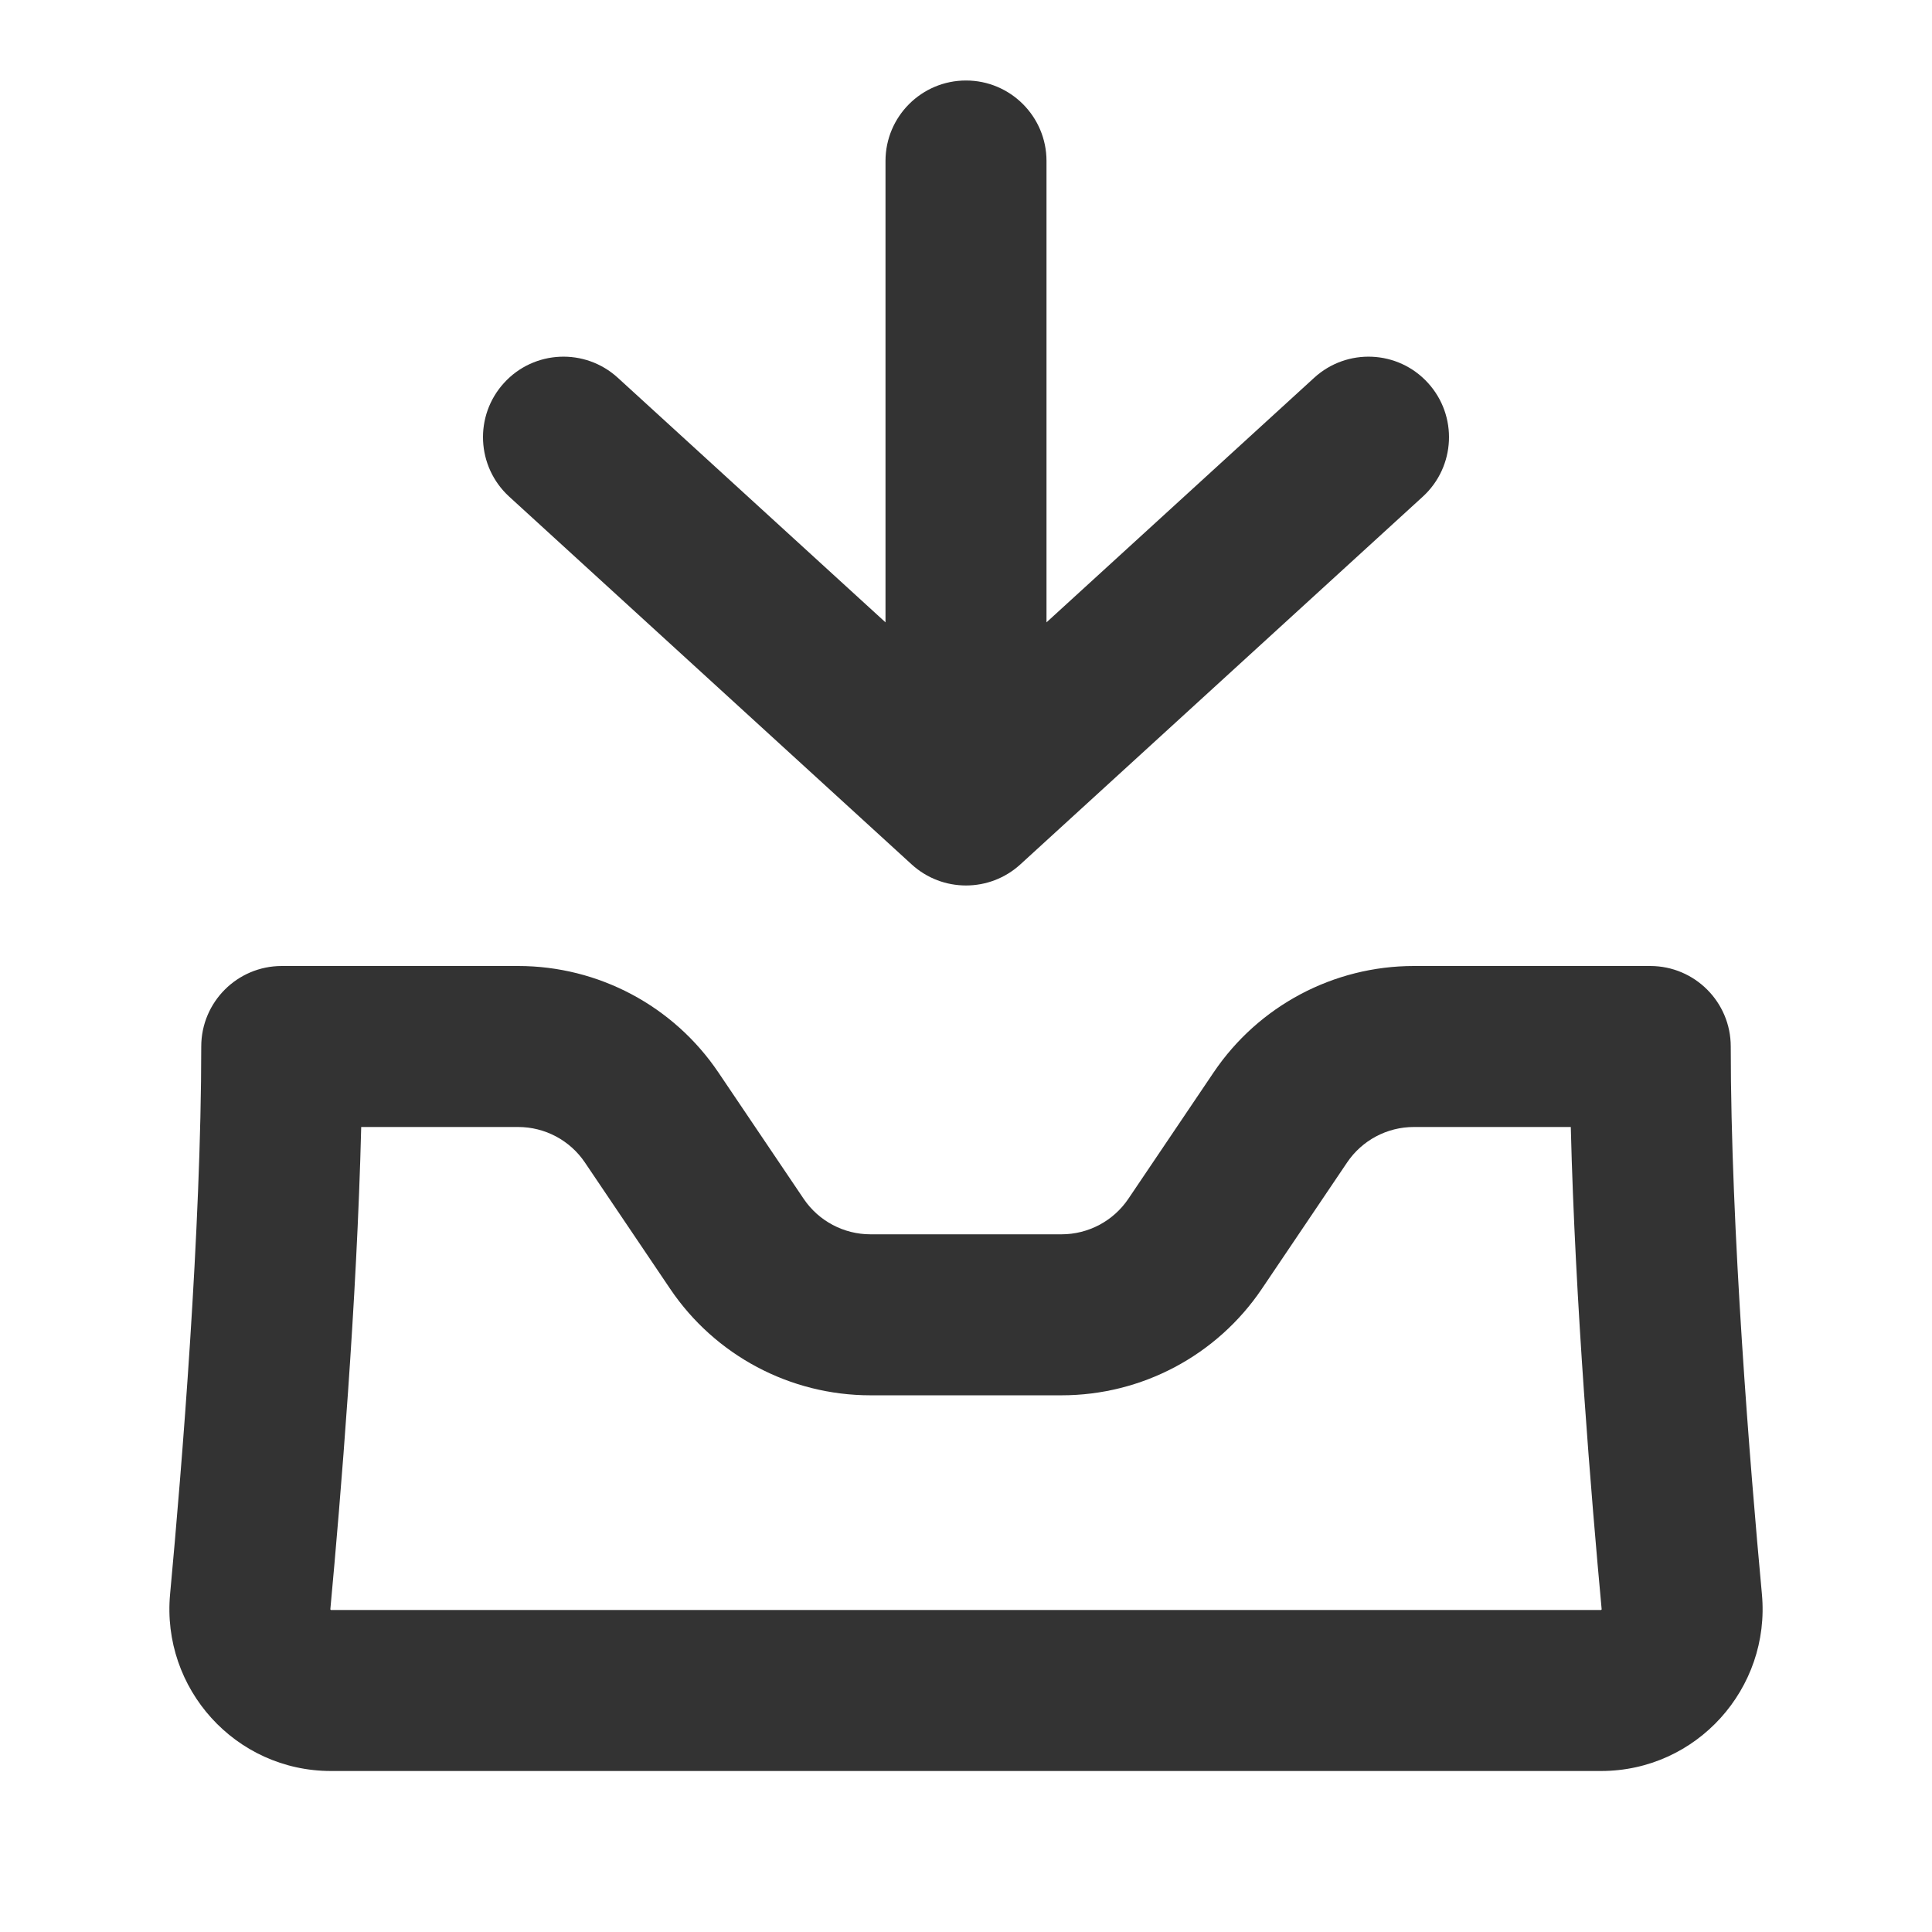 <svg width="24" height="24" viewBox="0 0 24 24" fill="none" xmlns="http://www.w3.org/2000/svg">
<path fill-rule="evenodd" clip-rule="evenodd" d="M12 1C12.552 1 13 1.448 13 2V7.731L16.325 4.693C16.733 4.32 17.366 4.348 17.738 4.756C18.111 5.164 18.082 5.796 17.675 6.169L12.675 10.738C12.293 11.087 11.707 11.087 11.325 10.738L6.325 6.169C5.918 5.796 5.889 5.164 6.262 4.756C6.634 4.348 7.267 4.32 7.675 4.693L11 7.731V2C11 1.448 11.448 1 12 1ZM3.5 12H6.437C7.434 12 8.366 12.495 8.924 13.322L9.984 14.893C10.17 15.168 10.481 15.333 10.813 15.333H12H13.187C13.519 15.333 13.83 15.168 14.016 14.893L15.076 13.322C15.634 12.495 16.566 12 17.563 12H20.5C21.052 12 21.5 12.448 21.5 13C21.5 15.271 21.74 18.218 21.887 19.802C21.996 20.975 21.077 22 19.888 22H19.878H19.867H19.857H19.846H19.836H19.825H19.814H19.803H19.793H19.782H19.771H19.76H19.749H19.738H19.727H19.716H19.705H19.694H19.682H19.671H19.66H19.649H19.637H19.626H19.614H19.603H19.591H19.58H19.568H19.557H19.545H19.533H19.522H19.51H19.498H19.486H19.474H19.462H19.451H19.439H19.427H19.415H19.402H19.39H19.378H19.366H19.354H19.341H19.329H19.317H19.305H19.292H19.28H19.267H19.255H19.242H19.23H19.217H19.204H19.192H19.179H19.166H19.154H19.141H19.128H19.115H19.102H19.089H19.076H19.063H19.05H19.037H19.024H19.011H18.998H18.985H18.971H18.958H18.945H18.932H18.918H18.905H18.892H18.878H18.865H18.851H18.838H18.824H18.811H18.797H18.783H18.77H18.756H18.742H18.729H18.715H18.701H18.687H18.673H18.659H18.645H18.631H18.617H18.603H18.589H18.575H18.561H18.547H18.533H18.519H18.505H18.49H18.476H18.462H18.448H18.433H18.419H18.404H18.39H18.376H18.361H18.347H18.332H18.318H18.303H18.288H18.274H18.259H18.245H18.23H18.215H18.201H18.186H18.171H18.156H18.141H18.126H18.112H18.097H18.082H18.067H18.052H18.037H18.022H18.007H17.992H17.977H17.962H17.946H17.931H17.916H17.901H17.886H17.87H17.855H17.84H17.825H17.809H17.794H17.779H17.763H17.748H17.732H17.717H17.701H17.686H17.671H17.655H17.639H17.624H17.608H17.593H17.577H17.561H17.546H17.53H17.514H17.499H17.483H17.467H17.451H17.436H17.42H17.404H17.388H17.372H17.356H17.34H17.325H17.309H17.293H17.277H17.261H17.245H17.229H17.213H17.197H17.181H17.165H17.148H17.132H17.116H17.1H17.084H17.068H17.052H17.035H17.019H17.003H16.987H16.971H16.954H16.938H16.922H16.905H16.889H16.873H16.856H16.84H16.823H16.807H16.791H16.774H16.758H16.741H16.725H16.709H16.692H16.675H16.659H16.642H16.626H16.609H16.593H16.576H16.56H16.543H16.527H16.51H16.493H16.477H16.46H16.443H16.427H16.41H16.393H16.377H16.36H16.343H16.327H16.31H16.293H16.276H16.26H16.243H16.226H16.209H16.192H16.176H16.159H16.142H16.125H16.108H16.092H16.075H16.058H16.041H16.024H16.007H15.99H15.973H15.957H15.94H15.923H15.906H15.889H15.872H15.855H15.838H15.821H15.804H15.787H15.77H15.753H15.736H15.72H15.703H15.685H15.668H15.652H15.634H15.617H15.601H15.584H15.566H15.55H15.532H15.515H15.498H15.481H15.464H15.447H15.43H15.413H15.396H15.379H15.362H15.345H15.328H15.311H15.294H15.277H15.26H15.243H15.226H15.209H15.191H15.174H15.157H15.14H15.123H15.106H15.089H15.072H15.055H15.038H15.021H15.004H14.987H14.97H14.952H14.935H14.918H14.901H14.884H14.867H14.85H14.833H14.816H14.799H14.782H14.765H14.748H14.731H14.714H14.697H14.68H14.662H14.645H14.628H14.611H14.594H14.577H14.56H14.543H14.526H14.509H14.492H14.475H14.458H14.441H14.424H14.407H14.39H14.373H14.356H14.339H14.322H14.306H14.289H14.272H14.255H14.238H14.221H14.204H14.187H14.17H14.153H14.136H14.119H14.103H14.086H14.069H14.052H14.035H14.018H14.002H13.985H13.968H13.951H13.934H13.917H13.901H13.884H13.867H13.85H13.834H13.817H13.8H13.783H13.767H13.75H13.733H13.717H13.7H13.683H13.667H13.65H13.633H13.617H13.6H13.584H13.567H13.55H13.534H13.517H13.501H13.484H13.468H13.451H13.435H13.418H13.402H13.385H13.369H13.352H13.336H13.319H13.303H13.287H13.27H13.254H13.238H13.221H13.205H13.189H13.172H13.156H13.14H13.124H13.107H13.091H13.075H13.059H13.043H13.027H13.01H12.994H12.978H12.962H12.946H12.93H12.914H12.898H12.882H12.866H12.85H12.834H12.818H12.802H12.786H12.77H12.754H12.739H12.723H12.707H12.691H12.675H12.659H12.644H12.628H12.612H12.597H12.581H12.565H12.55H12.534H12.518H12.503H12.487H12.472H12.456H12.441H12.425H12.41H12.394H12.379H12.363H12.348H12.333H12.317H12.302H12.287H12.271H12.256H12.241H12.226H12.21H12.195H12.18H12.165H12.15H12.135H12.12H12.105H12.09H12.075H12.06H12.045H12.03H12.015H12H11.985H11.97H11.955H11.94H11.925H11.91H11.895H11.88H11.865H11.85H11.835H11.82H11.805H11.79H11.774H11.759H11.744H11.729H11.713H11.698H11.683H11.667H11.652H11.637H11.621H11.606H11.59H11.575H11.559H11.544H11.528H11.513H11.497H11.482H11.466H11.45H11.435H11.419H11.403H11.388H11.372H11.356H11.341H11.325H11.309H11.293H11.277H11.261H11.246H11.23H11.214H11.198H11.182H11.166H11.15H11.134H11.118H11.102H11.086H11.07H11.054H11.038H11.022H11.006H10.99H10.973H10.957H10.941H10.925H10.909H10.893H10.876H10.86H10.844H10.828H10.811H10.795H10.779H10.762H10.746H10.73H10.713H10.697H10.68H10.664H10.648H10.631H10.615H10.598H10.582H10.565H10.549H10.532H10.516H10.499H10.483H10.466H10.45H10.433H10.416H10.4H10.383H10.367H10.35H10.333H10.317H10.3H10.283H10.267H10.25H10.233H10.217H10.2H10.183H10.166H10.15H10.133H10.116H10.099H10.083H10.066H10.049H10.032H10.015H9.999H9.982H9.965H9.948H9.931H9.914H9.897H9.881H9.864H9.847H9.83H9.813H9.796H9.779H9.762H9.745H9.728H9.711H9.694H9.678H9.661H9.644H9.627H9.61H9.593H9.576H9.559H9.542H9.525H9.508H9.491H9.474H9.457H9.44H9.423H9.406H9.389H9.372H9.355H9.338H9.32H9.303H9.286H9.269H9.252H9.235H9.218H9.201H9.184H9.167H9.15H9.133H9.116H9.099H9.082H9.065H9.048H9.03H9.013H8.996H8.979H8.962H8.945H8.928H8.911H8.894H8.877H8.86H8.843H8.826H8.809H8.791H8.774H8.757H8.74H8.723H8.706H8.689H8.672H8.655H8.638H8.621H8.604H8.587H8.57H8.553H8.536H8.519H8.502H8.485H8.468H8.451H8.433H8.416H8.399H8.382H8.365H8.348H8.331H8.314H8.297H8.28H8.264H8.247H8.23H8.213H8.196H8.179H8.162H8.145H8.128H8.111H8.094H8.077H8.06H8.043H8.026H8.01H7.993H7.976H7.959H7.942H7.925H7.908H7.892H7.875H7.858H7.841H7.824H7.807H7.791H7.774H7.757H7.74H7.724H7.707H7.69H7.673H7.657H7.64H7.623H7.607H7.59H7.573H7.557H7.54H7.523H7.507H7.49H7.473H7.457H7.44H7.424H7.407H7.391H7.374H7.357H7.341H7.324H7.308H7.291H7.275H7.259H7.242H7.226H7.209H7.193H7.176H7.16H7.144H7.127H7.111H7.095H7.078H7.062H7.046H7.03H7.013H6.997H6.981H6.965H6.948H6.932H6.916H6.9H6.884H6.868H6.852H6.835H6.819H6.803H6.787H6.771H6.755H6.739H6.723H6.707H6.691H6.675H6.659H6.644H6.628H6.612H6.596H6.58H6.564H6.549H6.533H6.517H6.501H6.486H6.47H6.454H6.439H6.423H6.407H6.392H6.376H6.361H6.345H6.33H6.314H6.299H6.283H6.268H6.252H6.237H6.221H6.206H6.191H6.175H6.16H6.145H6.13H6.114H6.099H6.084H6.069H6.054H6.038H6.023H6.008H5.993H5.978H5.963H5.948H5.933H5.918H5.903H5.888H5.874H5.859H5.844H5.829H5.814H5.799H5.785H5.77H5.755H5.741H5.726H5.711H5.697H5.682H5.668H5.653H5.639H5.624H5.61H5.595H5.581H5.567H5.552H5.538H5.524H5.51H5.495H5.481H5.467H5.453H5.439H5.425H5.411H5.397H5.383H5.369H5.355H5.341H5.327H5.313H5.299H5.285H5.271H5.258H5.244H5.23H5.217H5.203H5.189H5.176H5.162H5.149H5.135H5.122H5.108H5.095H5.082H5.068H5.055H5.042H5.028H5.015H5.002H4.989H4.976H4.963H4.95H4.937H4.924H4.911H4.898H4.885H4.872H4.859H4.846H4.834H4.821H4.808H4.796H4.783H4.77H4.758H4.745H4.733H4.72H4.708H4.695H4.683H4.671H4.658H4.646H4.634H4.622H4.61H4.598H4.585H4.573H4.561H4.549H4.537H4.526H4.514H4.502H4.49H4.478H4.467H4.455H4.443H4.432H4.42H4.409H4.397H4.386H4.374H4.363H4.351H4.34H4.329H4.318H4.306H4.295H4.284H4.273H4.262H4.251H4.24H4.229H4.218H4.207H4.197H4.186H4.175H4.164H4.154H4.143H4.133H4.122H4.112C2.923 22 2.004 20.975 2.113 19.802C2.26 18.218 2.5 15.271 2.5 13C2.5 12.448 2.948 12 3.5 12ZM19.513 14C19.566 16.169 19.769 18.615 19.896 19.987C19.896 19.988 19.896 19.989 19.896 19.99C19.896 19.991 19.896 19.991 19.896 19.991L19.896 19.993C19.895 19.994 19.894 19.996 19.892 19.998C19.891 19.999 19.891 20 19.89 20L19.888 20H19.878H19.867H19.857H19.846H19.836H19.825H19.814H19.803H19.793H19.782H19.771H19.76H19.749H19.738H19.727H19.716H19.705H19.694H19.682H19.671H19.66H19.649H19.637H19.626H19.614H19.603H19.591H19.58H19.568H19.557H19.545H19.533H19.522H19.51H19.498H19.486H19.474H19.462H19.451H19.439H19.427H19.415H19.402H19.39H19.378H19.366H19.354H19.341H19.329H19.317H19.305H19.292H19.28H19.267H19.255H19.242H19.23H19.217H19.204H19.192H19.179H19.166H19.154H19.141H19.128H19.115H19.102H19.089H19.076H19.063H19.05H19.037H19.024H19.011H18.998H18.985H18.971H18.958H18.945H18.932H18.918H18.905H18.892H18.878H18.865H18.851H18.838H18.824H18.811H18.797H18.783H18.77H18.756H18.742H18.729H18.715H18.701H18.687H18.673H18.659H18.645H18.631H18.617H18.603H18.589H18.575H18.561H18.547H18.533H18.519H18.505H18.49H18.476H18.462H18.448H18.433H18.419H18.404H18.39H18.376H18.361H18.347H18.332H18.318H18.303H18.288H18.274H18.259H18.245H18.23H18.215H18.201H18.186H18.171H18.156H18.141H18.126H18.112H18.097H18.082H18.067H18.052H18.037H18.022H18.007H17.992H17.977H17.962H17.946H17.931H17.916H17.901H17.886H17.87H17.855H17.84H17.825H17.809H17.794H17.779H17.763H17.748H17.732H17.717H17.701H17.686H17.671H17.655H17.639H17.624H17.608H17.593H17.577H17.561H17.546H17.53H17.514H17.499H17.483H17.467H17.451H17.436H17.42H17.404H17.388H17.372H17.356H17.34H17.325H17.309H17.293H17.277H17.261H17.245H17.229H17.213H17.197H17.181H17.165H17.148H17.132H17.116H17.1H17.084H17.068H17.052H17.035H17.019H17.003H16.987H16.971H16.954H16.938H16.922H16.905H16.889H16.873H16.856H16.84H16.823H16.807H16.791H16.774H16.758H16.741H16.725H16.709H16.692H16.675H16.659H16.642H16.626H16.609H16.593H16.576H16.56H16.543H16.527H16.51H16.493H16.477H16.46H16.443H16.427H16.41H16.393H16.377H16.36H16.343H16.327H16.31H16.293H16.276H16.26H16.243H16.226H16.209H16.192H16.176H16.159H16.142H16.125H16.108H16.092H16.075H16.058H16.041H16.024H16.007H15.99H15.973H15.957H15.94H15.923H15.906H15.889H15.872H15.855H15.838H15.821H15.804H15.787H15.77H15.753H15.736H15.72H15.703H15.685H15.668H15.652H15.634H15.617H15.601H15.584H15.566H15.55H15.532H15.515H15.498H15.481H15.464H15.447H15.43H15.413H15.396H15.379H15.362H15.345H15.328H15.311H15.294H15.277H15.26H15.243H15.226H15.209H15.191H15.174H15.157H15.14H15.123H15.106H15.089H15.072H15.055H15.038H15.021H15.004H14.987H14.97H14.952H14.935H14.918H14.901H14.884H14.867H14.85H14.833H14.816H14.799H14.782H14.765H14.748H14.731H14.714H14.697H14.68H14.662H14.645H14.628H14.611H14.594H14.577H14.56H14.543H14.526H14.509H14.492H14.475H14.458H14.441H14.424H14.407H14.39H14.373H14.356H14.339H14.322H14.306H14.289H14.272H14.255H14.238H14.221H14.204H14.187H14.17H14.153H14.136H14.119H14.103H14.086H14.069H14.052H14.035H14.018H14.002H13.985H13.968H13.951H13.934H13.917H13.901H13.884H13.867H13.85H13.834H13.817H13.8H13.783H13.767H13.75H13.733H13.717H13.7H13.683H13.667H13.65H13.633H13.617H13.6H13.584H13.567H13.55H13.534H13.517H13.501H13.484H13.468H13.451H13.435H13.418H13.402H13.385H13.369H13.352H13.336H13.319H13.303H13.287H13.27H13.254H13.238H13.221H13.205H13.189H13.172H13.156H13.14H13.124H13.107H13.091H13.075H13.059H13.043H13.027H13.01H12.994H12.978H12.962H12.946H12.93H12.914H12.898H12.882H12.866H12.85H12.834H12.818H12.802H12.786H12.77H12.754H12.739H12.723H12.707H12.691H12.675H12.659H12.644H12.628H12.612H12.597H12.581H12.565H12.55H12.534H12.518H12.503H12.487H12.472H12.456H12.441H12.425H12.41H12.394H12.379H12.363H12.348H12.333H12.317H12.302H12.287H12.271H12.256H12.241H12.226H12.21H12.195H12.18H12.165H12.15H12.135H12.12H12.105H12.09H12.075H12.06H12.045H12.03H12.015H12H11.985H11.97H11.955H11.94H11.925H11.91H11.895H11.88H11.865H11.85H11.835H11.82H11.805H11.79H11.774H11.759H11.744H11.729H11.713H11.698H11.683H11.667H11.652H11.637H11.621H11.606H11.59H11.575H11.559H11.544H11.528H11.513H11.497H11.482H11.466H11.45H11.435H11.419H11.403H11.388H11.372H11.356H11.341H11.325H11.309H11.293H11.277H11.261H11.246H11.23H11.214H11.198H11.182H11.166H11.15H11.134H11.118H11.102H11.086H11.07H11.054H11.038H11.022H11.006H10.99H10.973H10.957H10.941H10.925H10.909H10.893H10.876H10.86H10.844H10.828H10.811H10.795H10.779H10.762H10.746H10.73H10.713H10.697H10.68H10.664H10.648H10.631H10.615H10.598H10.582H10.565H10.549H10.532H10.516H10.499H10.483H10.466H10.45H10.433H10.416H10.4H10.383H10.367H10.35H10.333H10.317H10.3H10.283H10.267H10.25H10.233H10.217H10.2H10.183H10.166H10.15H10.133H10.116H10.099H10.083H10.066H10.049H10.032H10.015H9.999H9.982H9.965H9.948H9.931H9.914H9.897H9.881H9.864H9.847H9.83H9.813H9.796H9.779H9.762H9.745H9.728H9.711H9.694H9.678H9.661H9.644H9.627H9.61H9.593H9.576H9.559H9.542H9.525H9.508H9.491H9.474H9.457H9.44H9.423H9.406H9.389H9.372H9.355H9.338H9.32H9.303H9.286H9.269H9.252H9.235H9.218H9.201H9.184H9.167H9.15H9.133H9.116H9.099H9.082H9.065H9.048H9.03H9.013H8.996H8.979H8.962H8.945H8.928H8.911H8.894H8.877H8.86H8.843H8.826H8.809H8.791H8.774H8.757H8.74H8.723H8.706H8.689H8.672H8.655H8.638H8.621H8.604H8.587H8.57H8.553H8.536H8.519H8.502H8.485H8.468H8.451H8.433H8.416H8.399H8.382H8.365H8.348H8.331H8.314H8.297H8.28H8.264H8.247H8.23H8.213H8.196H8.179H8.162H8.145H8.128H8.111H8.094H8.077H8.06H8.043H8.026H8.01H7.993H7.976H7.959H7.942H7.925H7.908H7.892H7.875H7.858H7.841H7.824H7.807H7.791H7.774H7.757H7.74H7.724H7.707H7.69H7.673H7.657H7.64H7.623H7.607H7.59H7.573H7.557H7.54H7.523H7.507H7.49H7.473H7.457H7.44H7.424H7.407H7.391H7.374H7.357H7.341H7.324H7.308H7.291H7.275H7.259H7.242H7.226H7.209H7.193H7.176H7.16H7.144H7.127H7.111H7.095H7.078H7.062H7.046H7.03H7.013H6.997H6.981H6.965H6.948H6.932H6.916H6.9H6.884H6.868H6.852H6.835H6.819H6.803H6.787H6.771H6.755H6.739H6.723H6.707H6.691H6.675H6.659H6.644H6.628H6.612H6.596H6.58H6.564H6.549H6.533H6.517H6.501H6.486H6.47H6.454H6.439H6.423H6.407H6.392H6.376H6.361H6.345H6.33H6.314H6.299H6.283H6.268H6.252H6.237H6.221H6.206H6.191H6.175H6.16H6.145H6.13H6.114H6.099H6.084H6.069H6.054H6.038H6.023H6.008H5.993H5.978H5.963H5.948H5.933H5.918H5.903H5.888H5.874H5.859H5.844H5.829H5.814H5.799H5.785H5.77H5.755H5.741H5.726H5.711H5.697H5.682H5.668H5.653H5.639H5.624H5.61H5.595H5.581H5.567H5.552H5.538H5.524H5.51H5.495H5.481H5.467H5.453H5.439H5.425H5.411H5.397H5.383H5.369H5.355H5.341H5.327H5.313H5.299H5.285H5.271H5.258H5.244H5.23H5.217H5.203H5.189H5.176H5.162H5.149H5.135H5.122H5.108H5.095H5.082H5.068H5.055H5.042H5.028H5.015H5.002H4.989H4.976H4.963H4.95H4.937H4.924H4.911H4.898H4.885H4.872H4.859H4.846H4.834H4.821H4.808H4.796H4.783H4.77H4.758H4.745H4.733H4.72H4.708H4.695H4.683H4.671H4.658H4.646H4.634H4.622H4.61H4.598H4.585H4.573H4.561H4.549H4.537H4.526H4.514H4.502H4.49H4.478H4.467H4.455H4.443H4.432H4.42H4.409H4.397H4.386H4.374H4.363H4.351H4.34H4.329H4.318H4.306H4.295H4.284H4.273H4.262H4.251H4.24H4.229H4.218H4.207H4.197H4.186H4.175H4.164H4.154H4.143H4.133H4.122H4.112L4.11 20C4.109 20 4.109 19.999 4.108 19.998C4.106 19.996 4.105 19.994 4.104 19.993L4.104 19.991L4.104 19.99L4.104 19.987C4.231 18.615 4.434 16.169 4.487 14H6.437C6.769 14 7.08 14.165 7.266 14.441L8.326 16.012C8.884 16.838 9.816 17.333 10.813 17.333H12H13.187C14.184 17.333 15.116 16.838 15.674 16.012L16.734 14.441C16.92 14.165 17.231 14 17.563 14H19.513Z" fill="#333333"/>
</svg>
